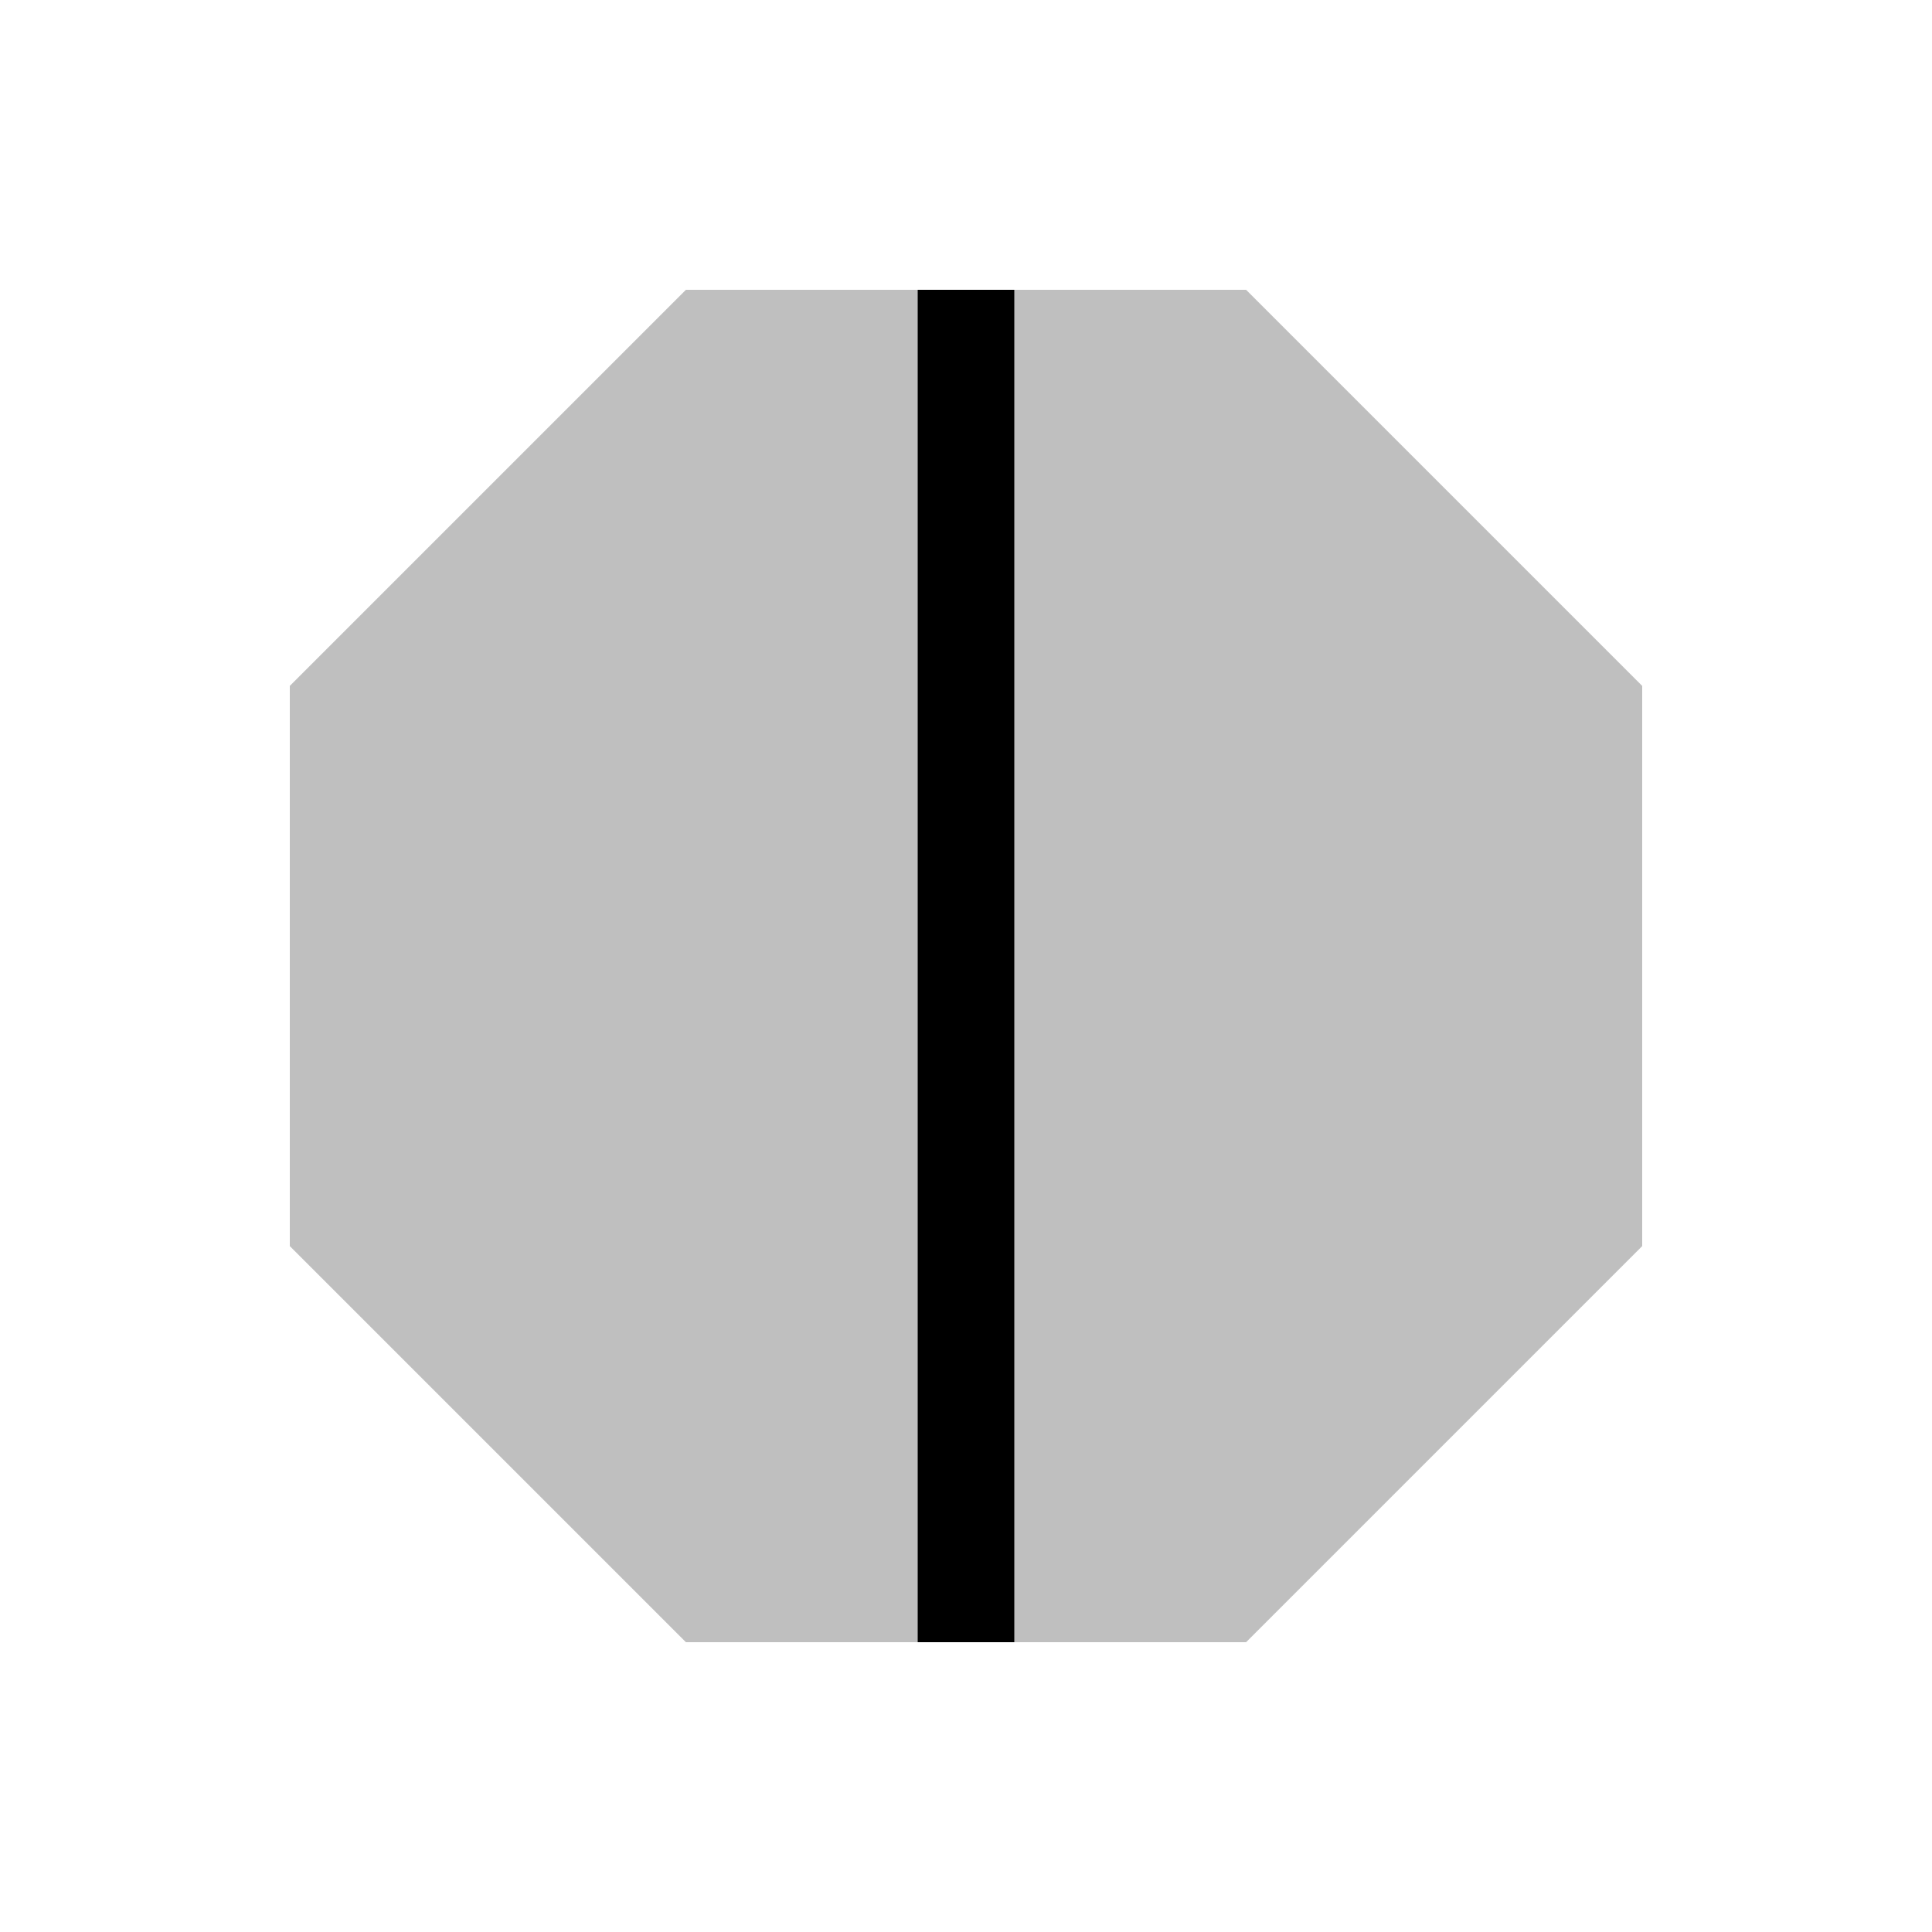 <svg viewBox="0 0 80 80" fill="none">
  <path opacity="0.25" fill-rule="evenodd" clip-rule="evenodd" d="M12 28.402L28.402 12H51.598L68 28.402V51.598L51.598 68H28.402L12 51.598V28.402Z" fill="currentColor" />
  <path fill-rule="evenodd" clip-rule="evenodd" d="M42 68H38V12H42V68Z" fill="currentColor" />
</svg>